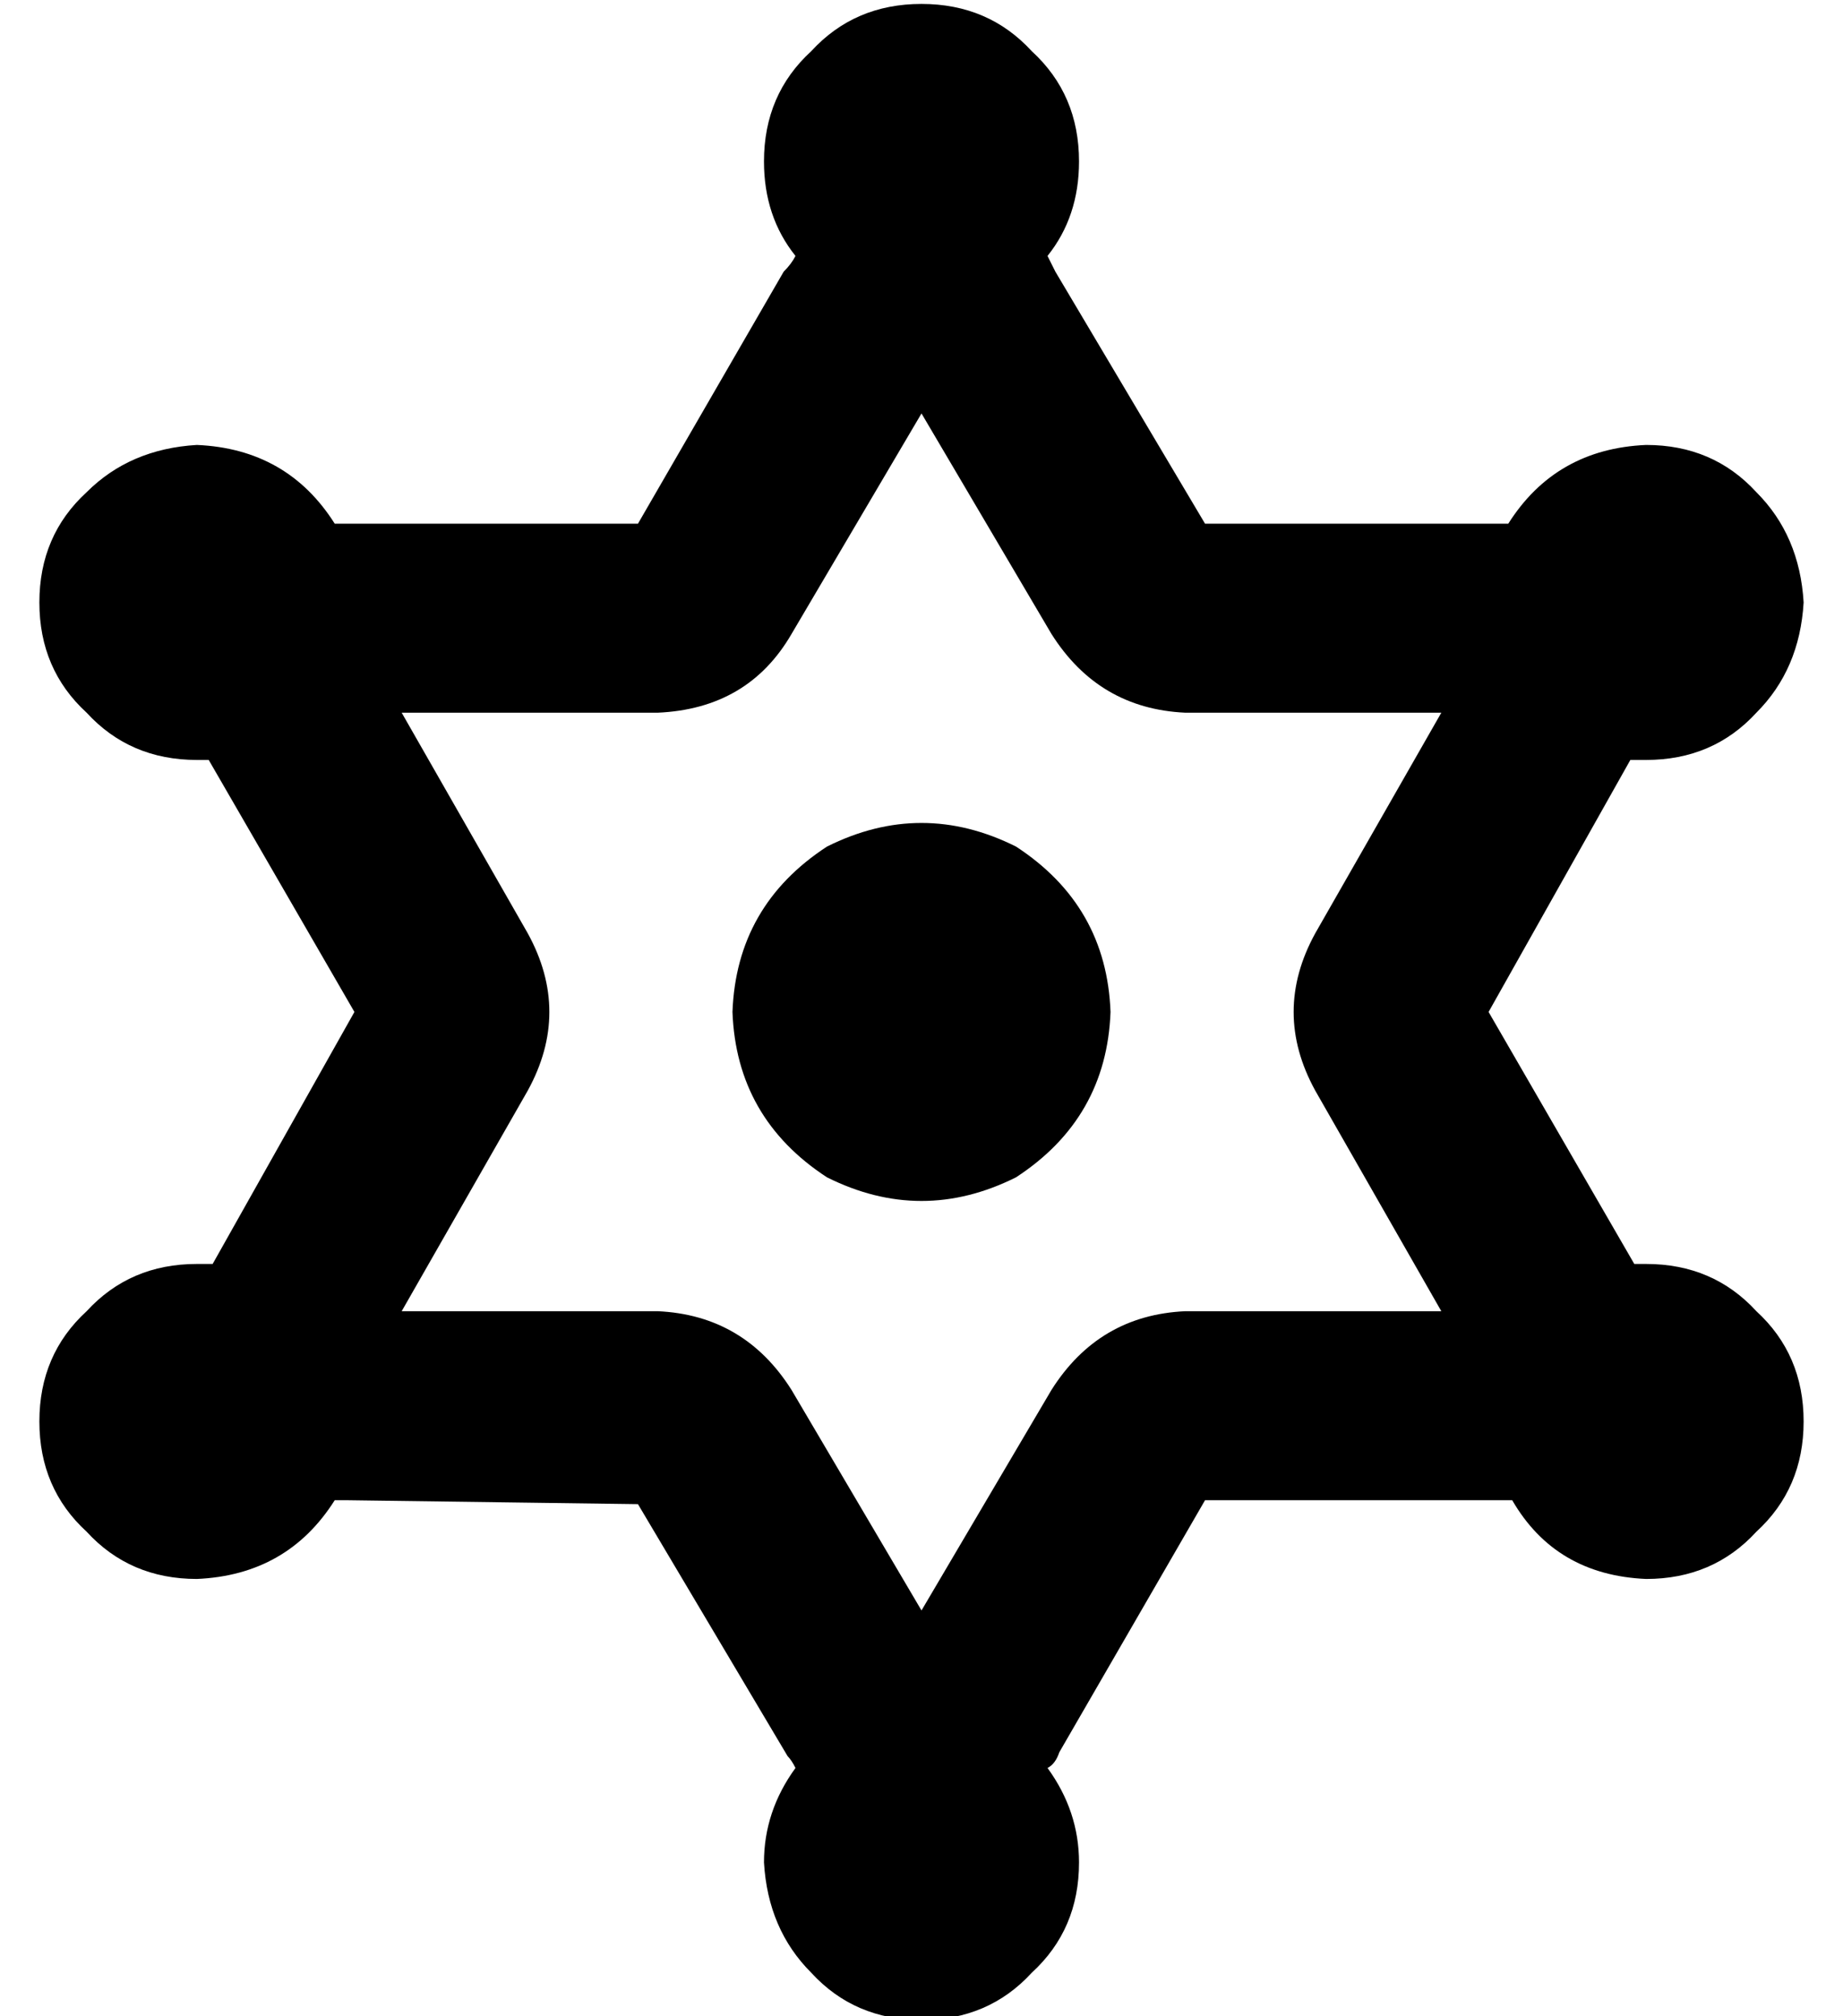 <?xml version="1.0" standalone="no"?>
<!DOCTYPE svg PUBLIC "-//W3C//DTD SVG 1.1//EN" "http://www.w3.org/Graphics/SVG/1.1/DTD/svg11.dtd" >
<svg xmlns="http://www.w3.org/2000/svg" xmlns:xlink="http://www.w3.org/1999/xlink" version="1.1" viewBox="-10 -40 468 512">
   <path fill="currentColor"
d="M256 25q8 -10 8 -24q0 -17 -12 -28q-11 -12 -28 -12t-28 12q-12 11 -12 28q0 14 8 24q-1 2 -3 4l-37 64v0h-74v0h-3v0q-12 -19 -35 -20q-17 1 -28 12q-12 11 -12 28t12 28q11 12 28 12h3l37 64v0l-36 64v0h-4q-17 0 -28 12q-12 11 -12 28t12 28q11 12 28 12q23 -1 35 -20
h3l74 1v0l38 64v0q1 1 2 3q-8 11 -8 24q1 17 12 28q11 12 28 12t28 -12q12 -11 12 -28q0 -13 -8 -24q2 -1 3 -4l37 -64v0h74v0h3h1q11 19 34 20q17 0 28 -12q12 -11 12 -28t-12 -28q-11 -12 -28 -12h-3l-37 -64v0l36 -64v0h4q17 0 28 -12q11 -11 12 -28q-1 -17 -12 -28
q-11 -12 -28 -12q-23 1 -35 20h-3h-74v0l-38 -64v0l-2 -4v0zM272 217q-1 -27 -24 -42q-24 -12 -48 0q-23 15 -24 42q1 27 24 42q24 12 48 0q23 -15 24 -42v0zM191 121l33 -56l-33 56l33 -56l33 56v0q12 19 34 20h65v0l-32 56v0q-11 20 0 40l32 56v0h-65v0q-22 1 -34 20
l-33 56v0l-33 -56v0q-12 -19 -34 -20h-65v0l32 -56v0q11 -20 0 -40l-32 -56v0h65v0q23 -1 34 -20v0z" />
</svg>
